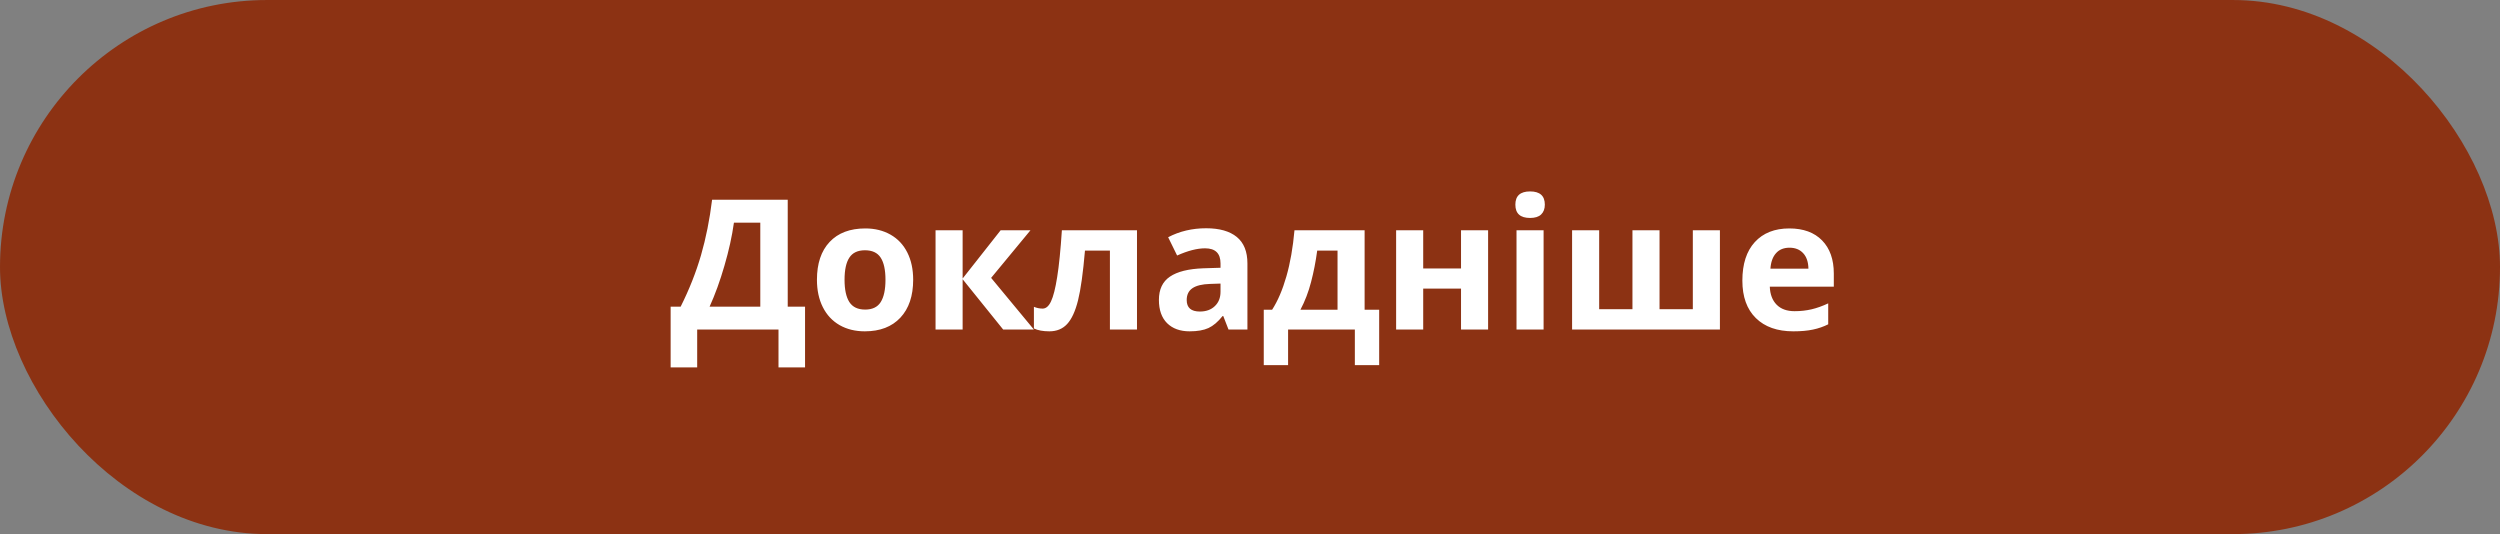 <svg width="220" height="47" viewBox="0 0 220 47" fill="none" xmlns="http://www.w3.org/2000/svg">
<rect x="0" y="0" width="220" height="47" fill="#808080" stroke="none"/>
<rect y="0.001" width="220" height="47" rx="23.5" fill="#8C3213"/>
<path d="M59.016 26.985H59.898C60.654 25.475 61.25 23.967 61.688 22.462C62.125 20.951 62.45 19.324 62.664 17.579H69.32V26.985H70.844V32.329H68.508V29.001H61.352V32.329H59.016V26.985ZM64.586 19.595C64.419 20.787 64.141 22.05 63.75 23.384C63.365 24.717 62.93 25.917 62.445 26.985H66.906V19.595H64.586ZM74.32 24.618C74.32 25.483 74.461 26.136 74.742 26.579C75.029 27.022 75.492 27.243 76.133 27.243C76.768 27.243 77.224 27.024 77.5 26.587C77.781 26.144 77.922 25.488 77.922 24.618C77.922 23.753 77.781 23.105 77.5 22.673C77.219 22.24 76.758 22.024 76.117 22.024C75.482 22.024 75.023 22.24 74.742 22.673C74.461 23.1 74.32 23.748 74.32 24.618ZM80.359 24.618C80.359 26.04 79.984 27.152 79.234 27.954C78.484 28.756 77.44 29.157 76.102 29.157C75.263 29.157 74.523 28.975 73.883 28.61C73.242 28.24 72.75 27.712 72.406 27.024C72.062 26.337 71.891 25.535 71.891 24.618C71.891 23.191 72.263 22.081 73.008 21.29C73.753 20.498 74.799 20.102 76.148 20.102C76.987 20.102 77.727 20.285 78.367 20.649C79.008 21.014 79.5 21.537 79.844 22.22C80.188 22.902 80.359 23.701 80.359 24.618ZM88.055 20.266H90.68L87.219 24.454L90.984 29.001H88.281L84.711 24.571V29.001H82.328V20.266H84.711V24.509L88.055 20.266ZM100.055 29.001H97.672V22.055H95.477C95.31 24.009 95.107 25.467 94.867 26.43C94.628 27.389 94.307 28.084 93.906 28.516C93.51 28.943 92.99 29.157 92.344 29.157C91.792 29.157 91.338 29.074 90.984 28.907V27.001C91.24 27.105 91.495 27.157 91.75 27.157C92.047 27.157 92.294 26.943 92.492 26.516C92.695 26.089 92.875 25.378 93.031 24.384C93.193 23.384 93.331 22.011 93.445 20.266H100.055V29.001ZM108.109 29.001L107.648 27.813H107.586C107.185 28.318 106.771 28.67 106.344 28.868C105.922 29.061 105.37 29.157 104.687 29.157C103.849 29.157 103.187 28.917 102.703 28.438C102.224 27.959 101.984 27.277 101.984 26.391C101.984 25.464 102.307 24.782 102.953 24.345C103.604 23.902 104.583 23.657 105.891 23.61L107.406 23.563V23.18C107.406 22.295 106.953 21.852 106.047 21.852C105.349 21.852 104.529 22.063 103.586 22.485L102.797 20.876C103.802 20.35 104.917 20.087 106.141 20.087C107.312 20.087 108.211 20.342 108.836 20.852C109.461 21.363 109.773 22.139 109.773 23.18V29.001H108.109ZM107.406 24.954L106.484 24.985C105.792 25.006 105.276 25.131 104.937 25.36C104.599 25.589 104.43 25.938 104.43 26.407C104.43 27.079 104.815 27.415 105.586 27.415C106.138 27.415 106.578 27.256 106.906 26.938C107.24 26.62 107.406 26.199 107.406 25.673V24.954ZM117.703 27.259V22.055H115.914C115.784 23.024 115.604 23.943 115.375 24.813C115.151 25.683 114.839 26.498 114.437 27.259H117.703ZM121.367 32.133H119.227V29.001H113.352V32.133H111.211V27.259H111.945C112.445 26.483 112.865 25.503 113.203 24.321C113.542 23.139 113.779 21.787 113.914 20.266H120.086V27.259H121.367V32.133ZM125.242 20.266V23.626H128.57V20.266H130.953V29.001H128.57V25.399H125.242V29.001H122.859V20.266H125.242ZM133.352 18.009C133.352 17.233 133.784 16.845 134.648 16.845C135.513 16.845 135.945 17.233 135.945 18.009C135.945 18.378 135.836 18.667 135.617 18.876C135.404 19.079 135.081 19.18 134.648 19.18C133.784 19.18 133.352 18.79 133.352 18.009ZM135.836 29.001H133.453V20.266H135.836V29.001ZM151.352 29.001H138.344V20.266H140.727V27.212H143.656V20.266H146.039V27.212H148.969V20.266H151.352V29.001ZM157.477 21.798C156.971 21.798 156.576 21.959 156.289 22.282C156.003 22.6 155.839 23.053 155.797 23.641H159.141C159.13 23.053 158.977 22.6 158.68 22.282C158.383 21.959 157.982 21.798 157.477 21.798ZM157.812 29.157C156.406 29.157 155.307 28.769 154.516 27.993C153.724 27.217 153.328 26.118 153.328 24.696C153.328 23.233 153.693 22.102 154.422 21.305C155.156 20.503 156.169 20.102 157.461 20.102C158.695 20.102 159.656 20.454 160.344 21.157C161.031 21.86 161.375 22.831 161.375 24.071V25.227H155.742C155.768 25.904 155.969 26.433 156.344 26.813C156.719 27.193 157.245 27.384 157.922 27.384C158.448 27.384 158.945 27.329 159.414 27.22C159.883 27.11 160.372 26.936 160.883 26.696V28.54C160.466 28.748 160.021 28.902 159.547 29.001C159.073 29.105 158.495 29.157 157.812 29.157Z" fill="white"/>
</svg>
